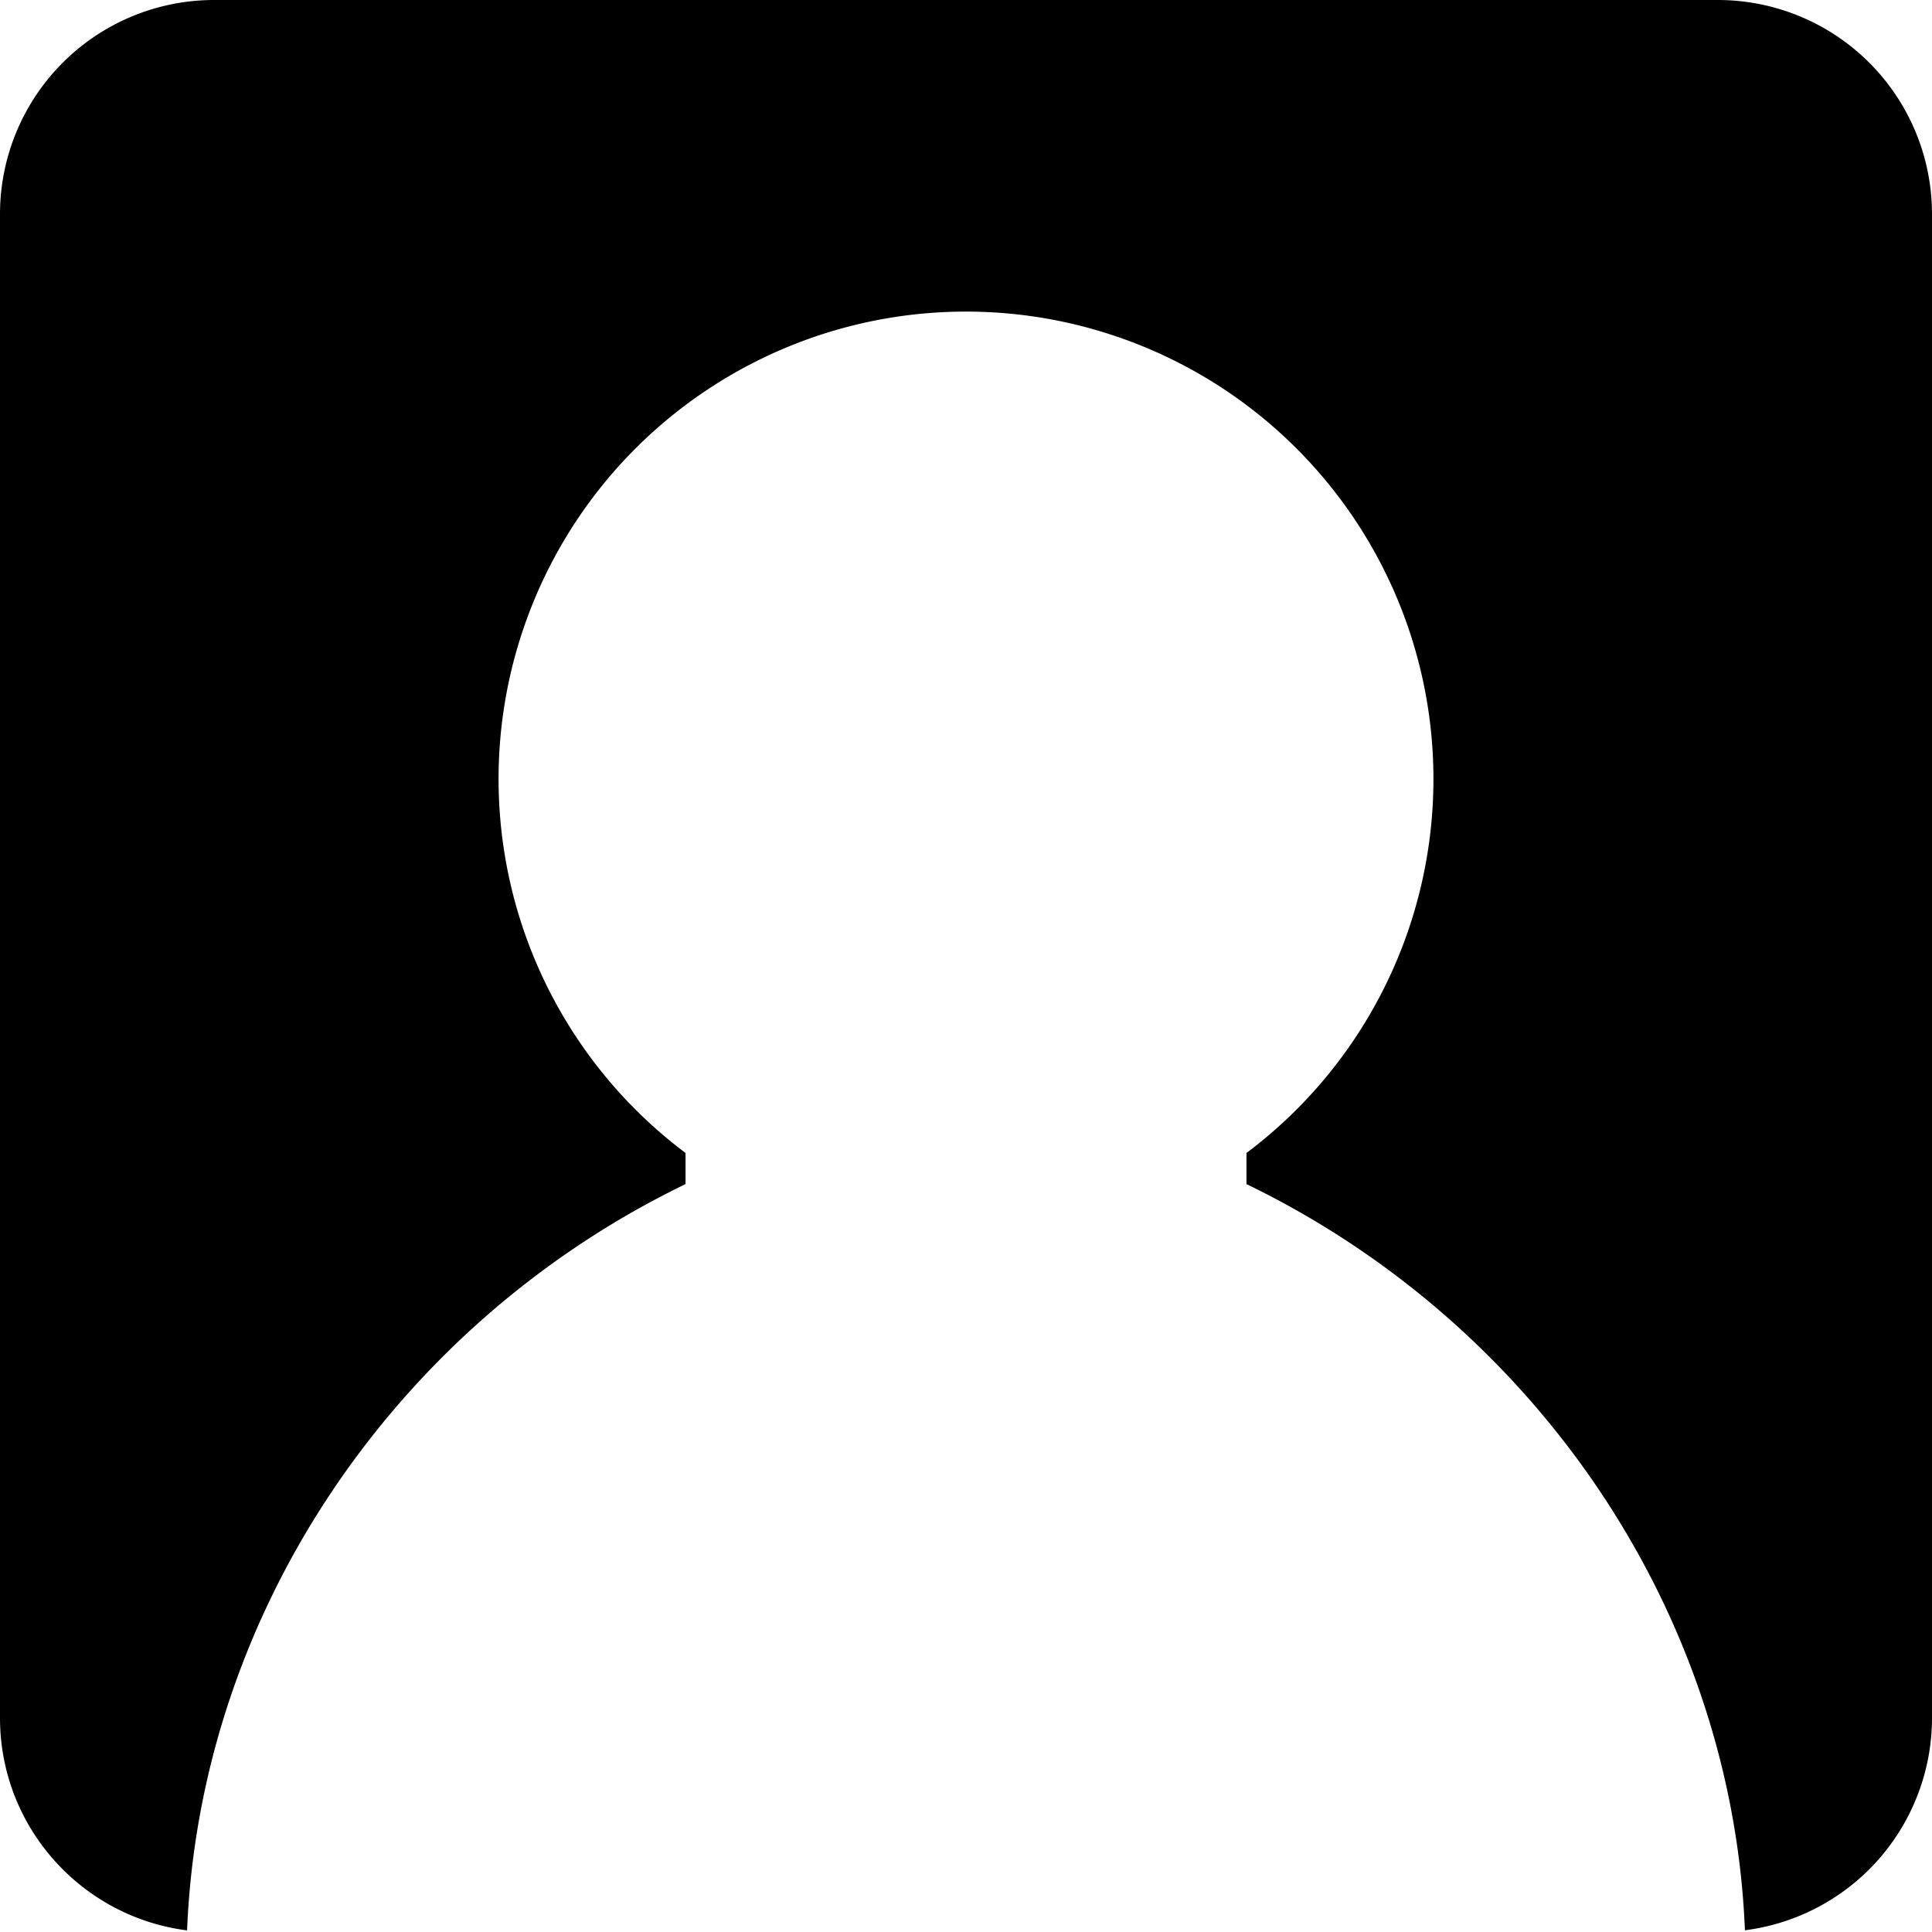 <svg role="icon" class="icon" width="18" height="18" viewBox="0 0 18 18"><path d="M16.257 17.984A1.995 1.995 0 0 0 18 16.004V1.996A1.995 1.995 0 0 0 16.005 0H1.995A1.995 1.995 0 0 0 0 1.995v14.01c0 1.017.76 1.855 1.743 1.98.12-2.97 1.954-5.652 4.644-6.953v-.29a4.355 4.355 0 1 1 5.226 0v.29c2.69 1.301 4.524 3.983 4.644 6.952z"/></svg>